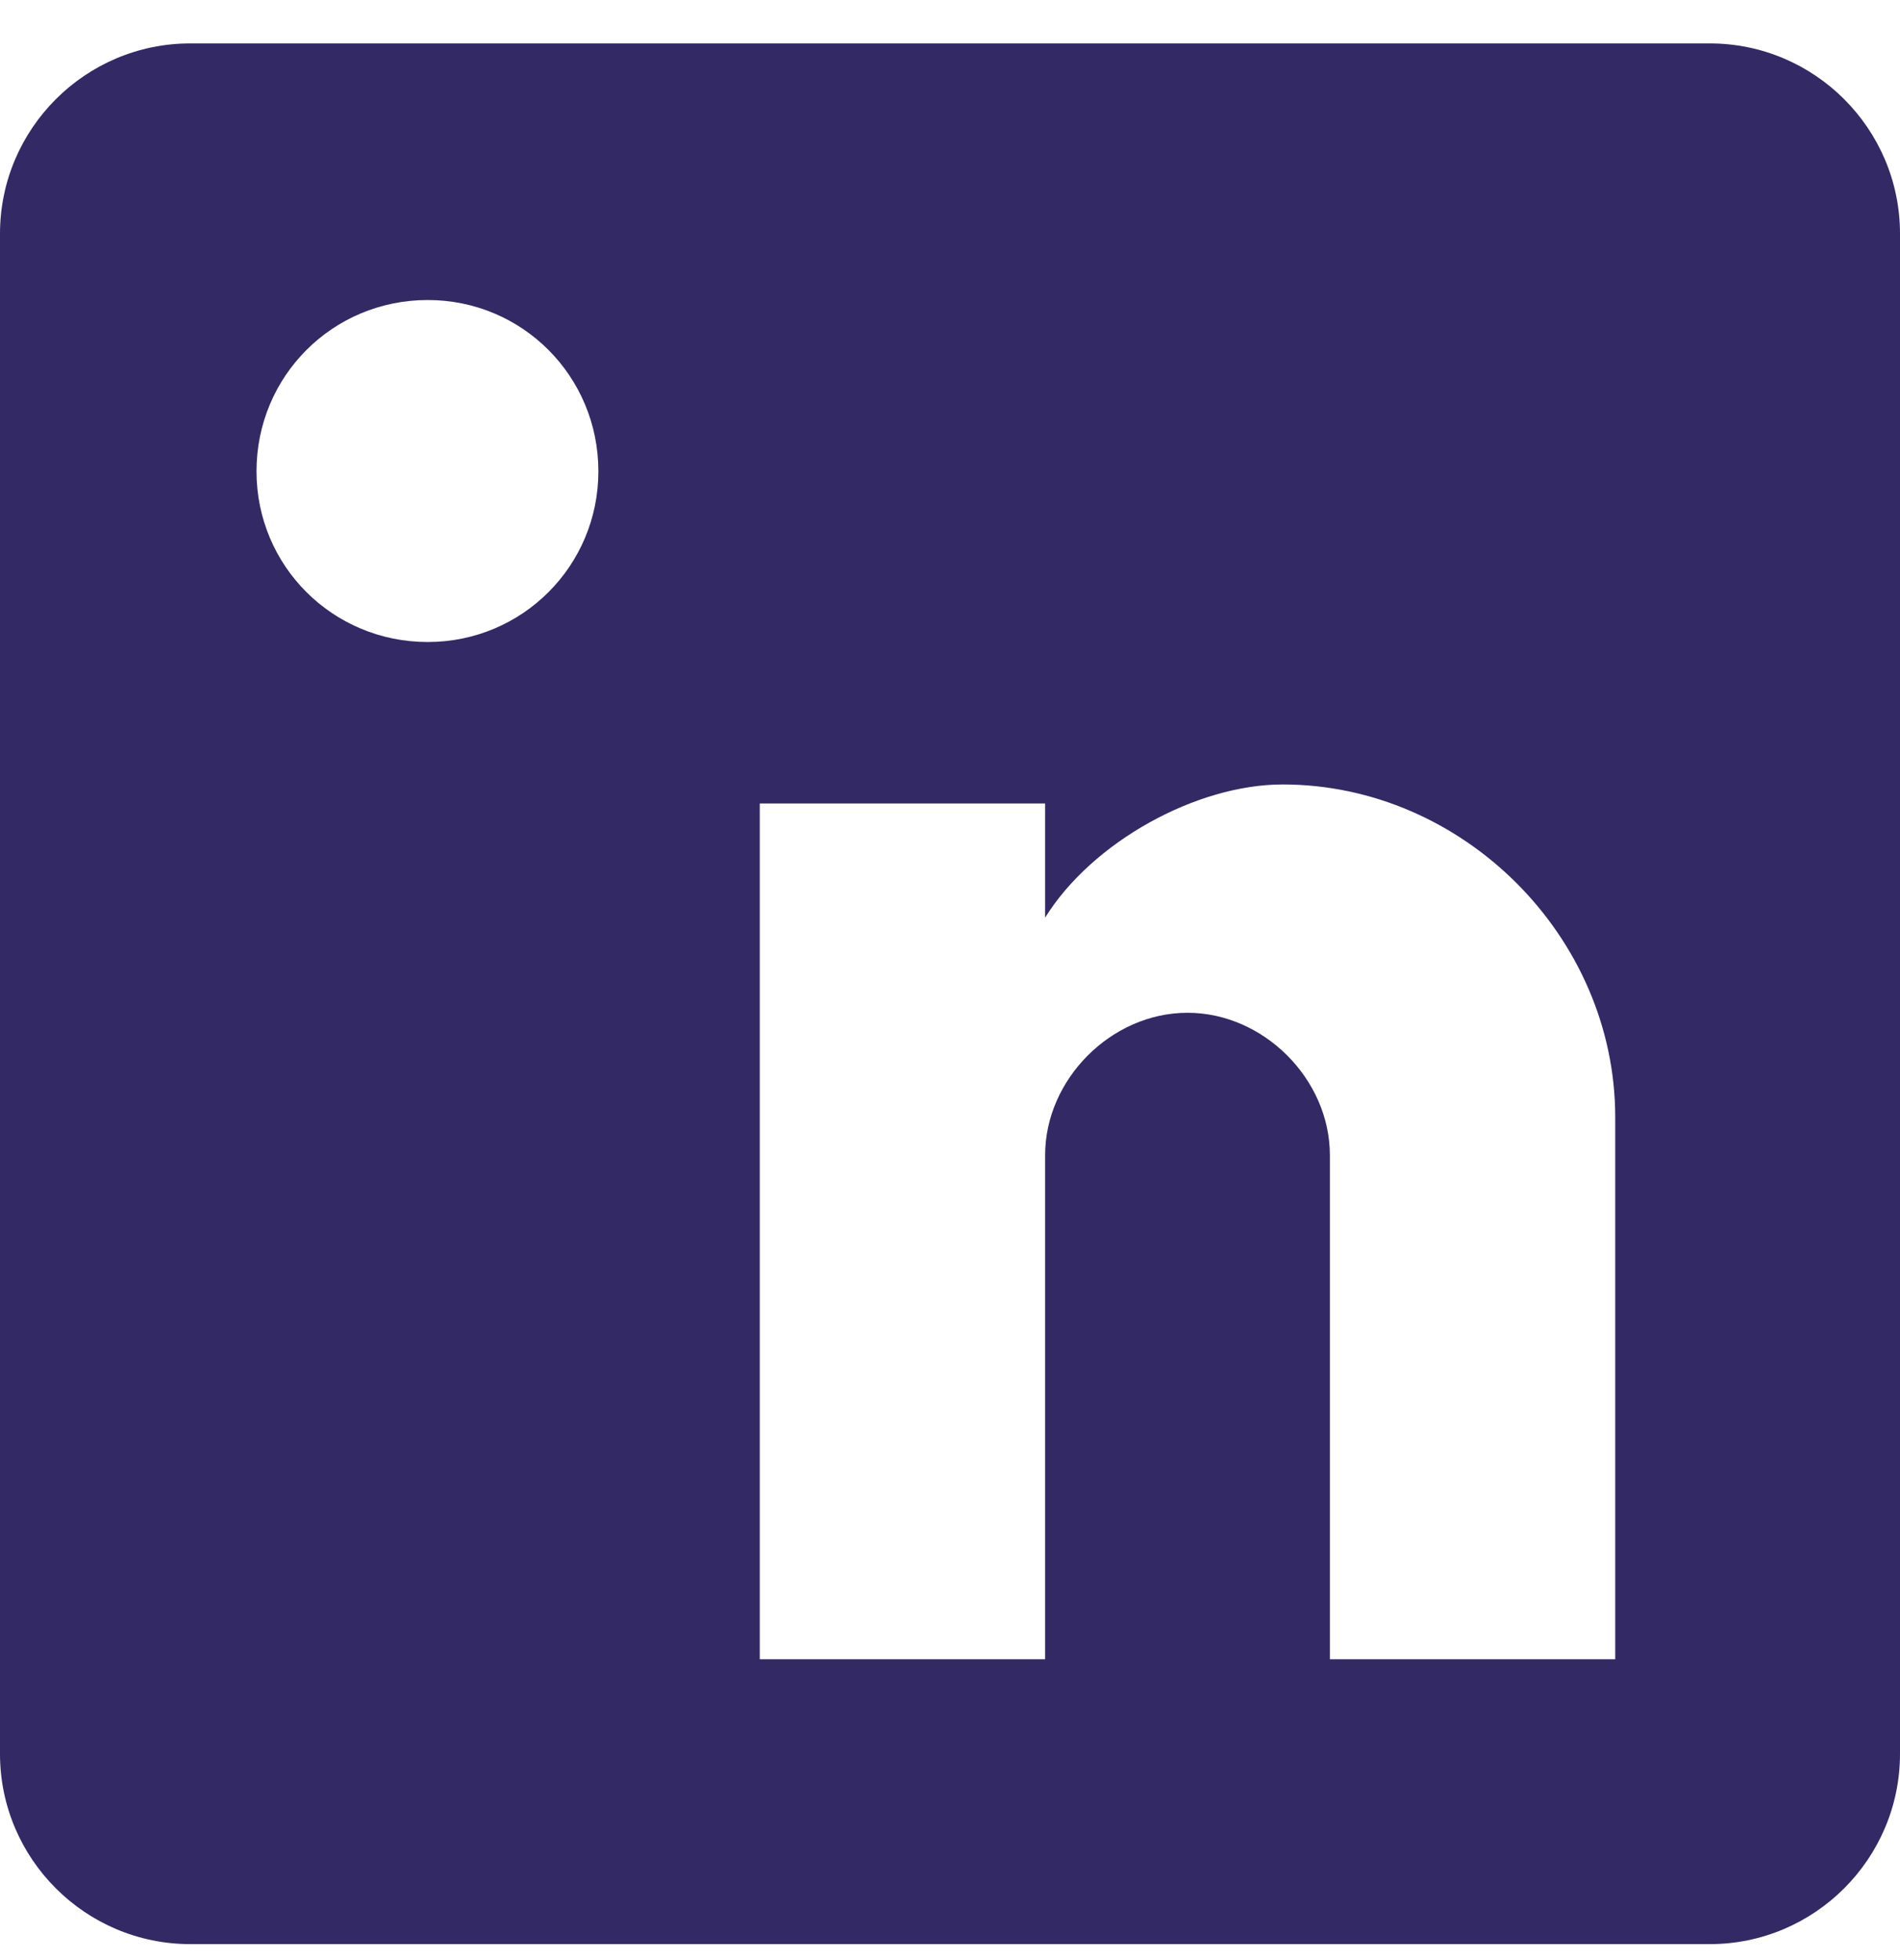 <?xml version="1.0" encoding="UTF-8"?>
<svg width="32px" height="33px" viewBox="0 0 32 33" version="1.1" xmlns="http://www.w3.org/2000/svg" xmlns:xlink="http://www.w3.org/1999/xlink">
    <g id="yb_linkedin" class="yb_social_icon" transform="translate(-253, -7873)" fill="#322965">
        <g transform="translate(67, 7872)">
            <path d="M214.796,1.731 L189.204,1.731 C187.438,1.731 186,3.169 186,4.935 L186,30.527 C186,32.293 187.438,33.731 189.204,33.731 L214.796,33.731 C216.562,33.731 218,32.293 218,30.527 L218,4.935 C218,3.169 216.562,1.731 214.796,1.731 Z M190.796,28.935 L195.602,28.935 L195.602,14.527 L190.796,14.527 L190.796,28.935 Z M193.204,11.809 C191.602,11.809 190.32,10.527 190.32,8.935 C190.32,7.333 191.602,6.051 193.204,6.051 C194.796,6.051 196.078,7.333 196.078,8.935 C196.078,10.527 194.796,11.809 193.204,11.809 Z M213.204,28.935 L208.398,28.935 L208.398,20.449 C208.398,19.169 207.282,18.051 206,18.051 C204.718,18.051 203.602,19.169 203.602,20.449 L203.602,28.935 L198.796,28.935 L198.796,14.527 L203.602,14.527 L203.602,16.449 C204.398,15.169 206.156,14.207 207.602,14.207 C210.64,14.207 213.204,16.771 213.204,19.809 L213.204,28.935 Z" id="linkedin"></path>
        </g>
    </g>
</svg>